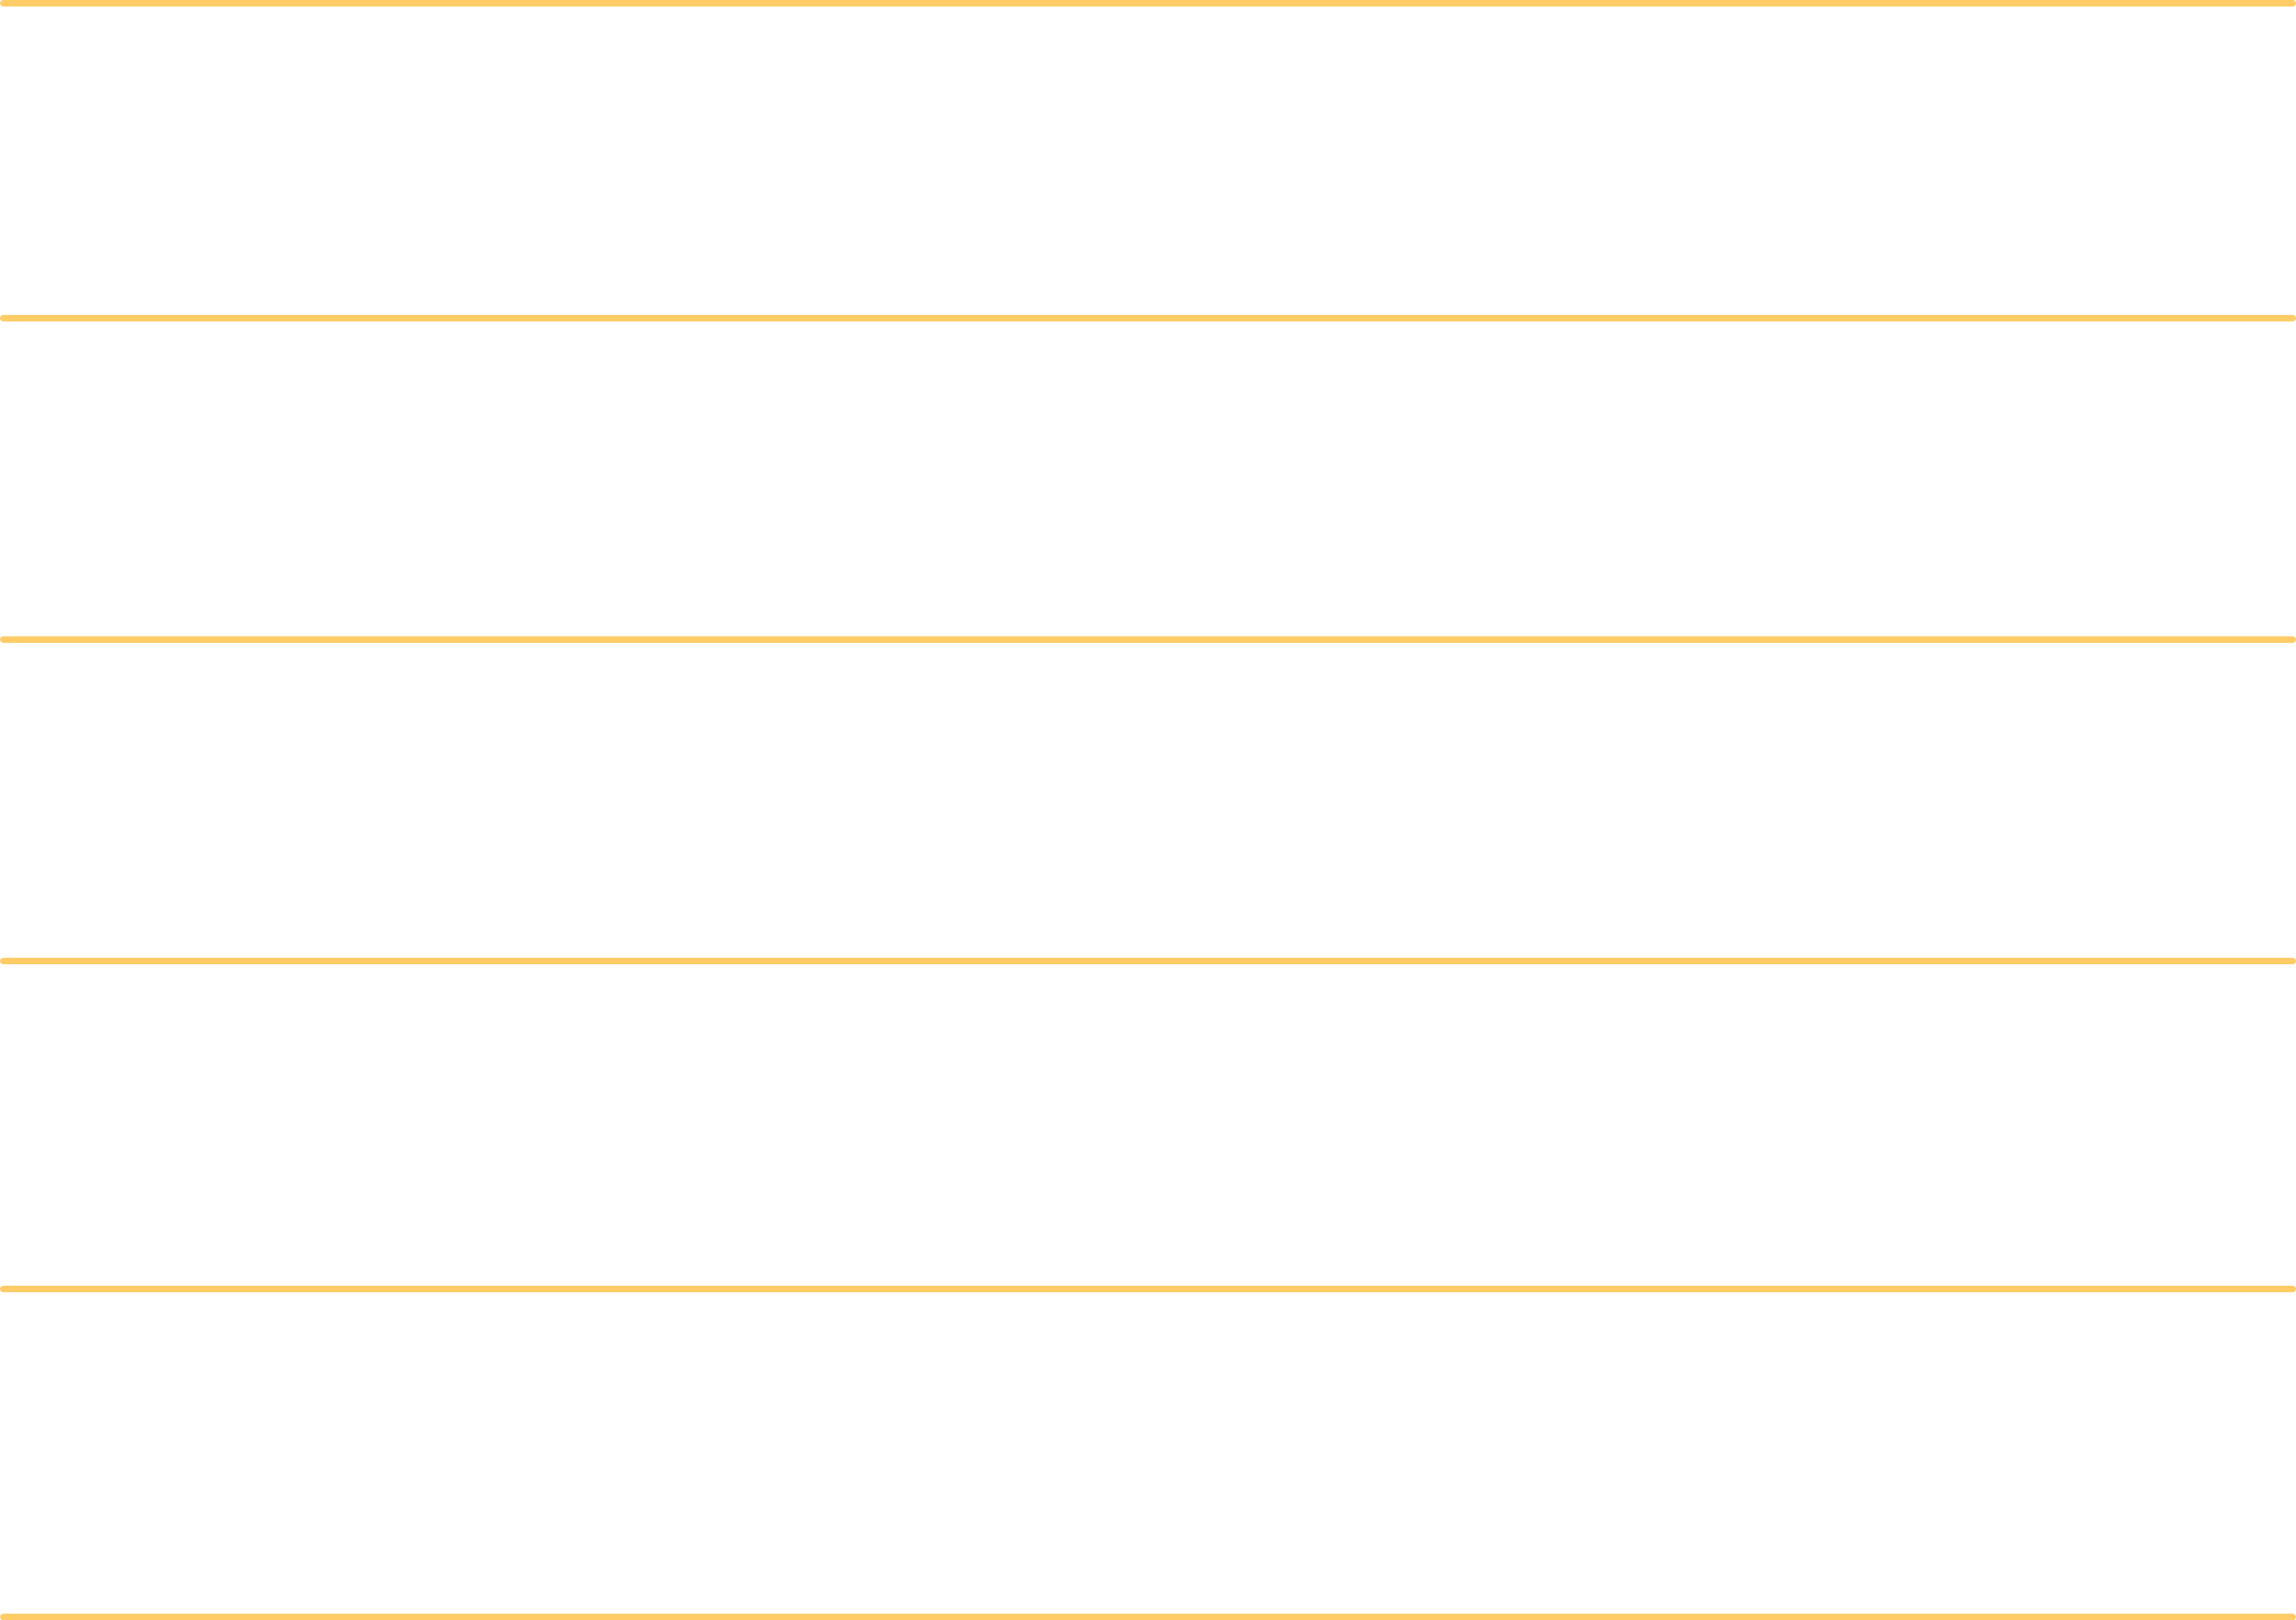<svg width="350" height="247" viewBox="0 0 350 247" fill="none" xmlns="http://www.w3.org/2000/svg">
<rect x="0.25" y="0.25" width="349.5" height="0.5" rx="0.25" stroke="#FFCC66" stroke-width="0.5"/>
<rect x="0.25" y="48.25" width="349.5" height="0.5" rx="0.25" stroke="#FFCC66" stroke-width="0.5"/>
<rect x="0.25" y="97.25" width="349.5" height="0.5" rx="0.25" stroke="#FFCC66" stroke-width="0.5"/>
<rect x="0.25" y="146.25" width="349.5" height="0.5" rx="0.25" stroke="#FFCC66" stroke-width="0.5"/>
<rect x="0.25" y="196.25" width="349.5" height="0.5" rx="0.25" stroke="#FFCC66" stroke-width="0.5"/>
<rect x="0.25" y="246.25" width="349.5" height="0.5" rx="0.25" stroke="#FFCC66" stroke-width="0.5"/>
</svg>
